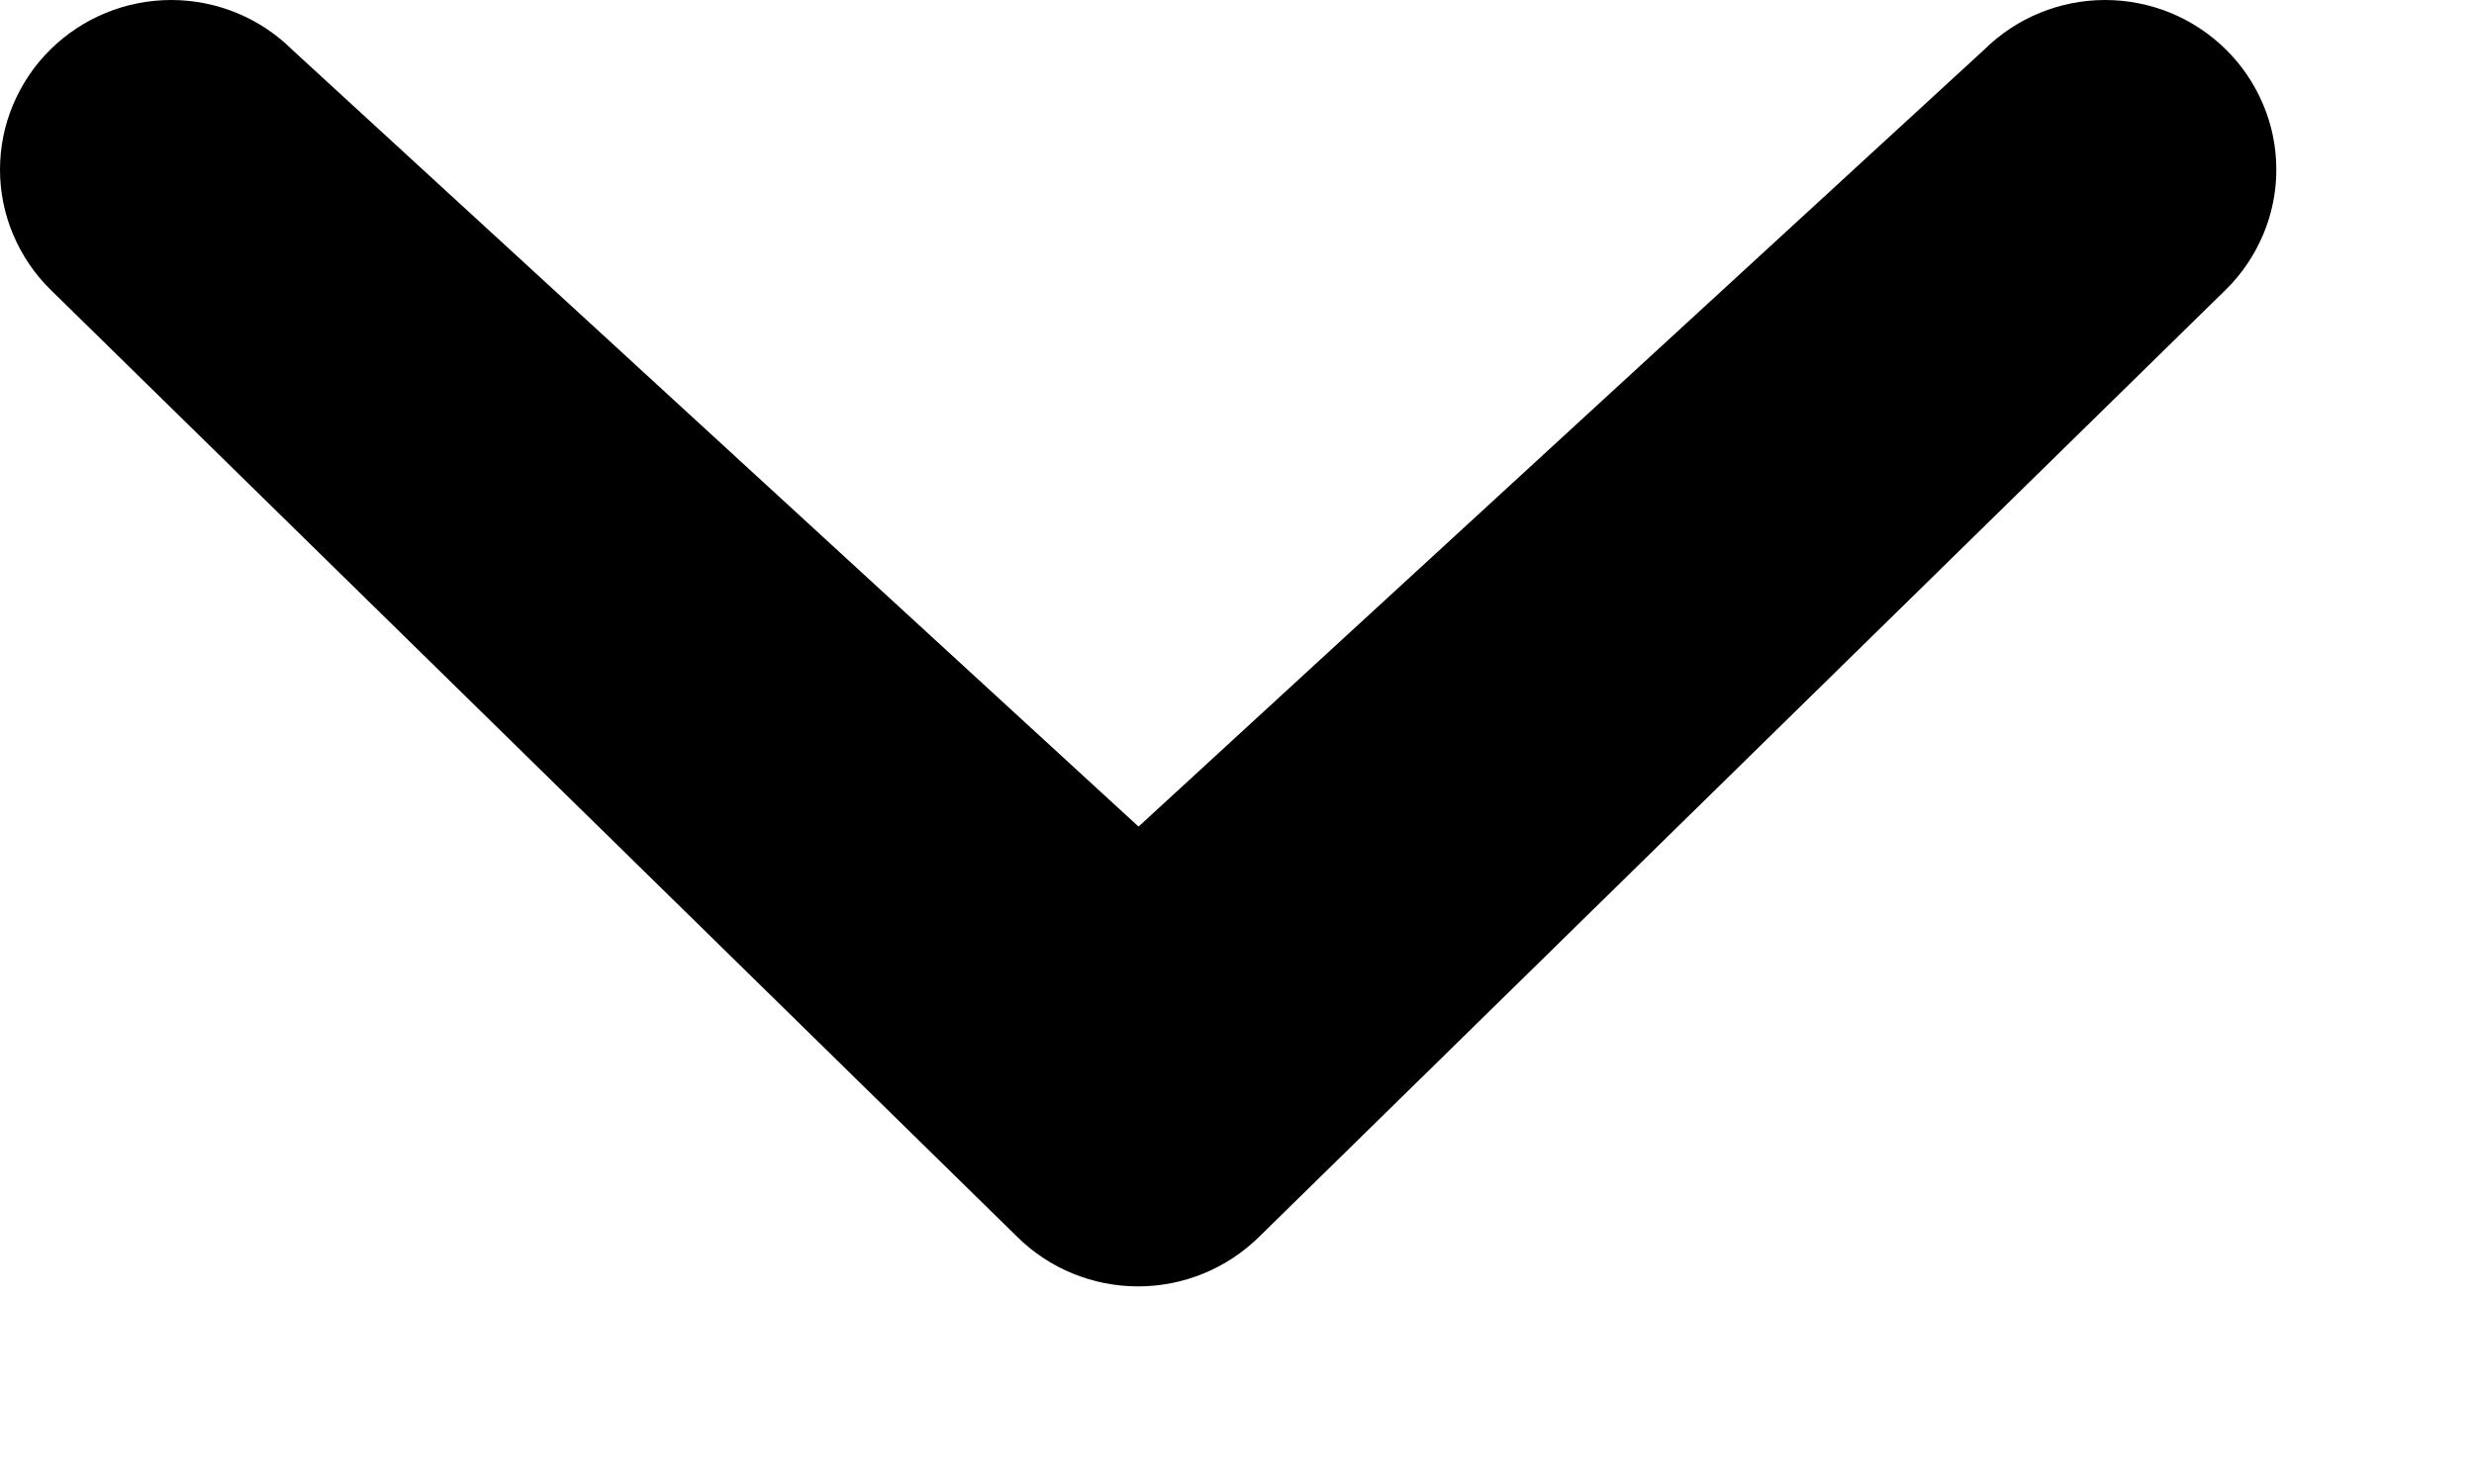 <svg width="10" height="6" viewBox="0 0 10 6" fill="none" xmlns="http://www.w3.org/2000/svg">
<path d="M8.02 0.201C8.15 0.072 8.326 0 8.509 0C8.692 0 8.868 0.072 8.998 0.201C9.062 0.264 9.113 0.34 9.148 0.423C9.183 0.506 9.201 0.595 9.201 0.686C9.201 0.776 9.183 0.865 9.148 0.948C9.113 1.031 9.062 1.107 8.998 1.17L5.09 5C4.959 5.129 4.784 5.201 4.6 5.201C4.417 5.201 4.241 5.129 4.111 5L0.203 1.17C0.139 1.107 0.088 1.031 0.053 0.948C0.018 0.865 0 0.776 0 0.686C0 0.595 0.018 0.506 0.053 0.423C0.088 0.34 0.139 0.264 0.203 0.201C0.333 0.072 0.509 0 0.692 0C0.875 0 1.051 0.072 1.181 0.201L4.602 3.342L8.02 0.201Z" fill="black"/>
</svg>

